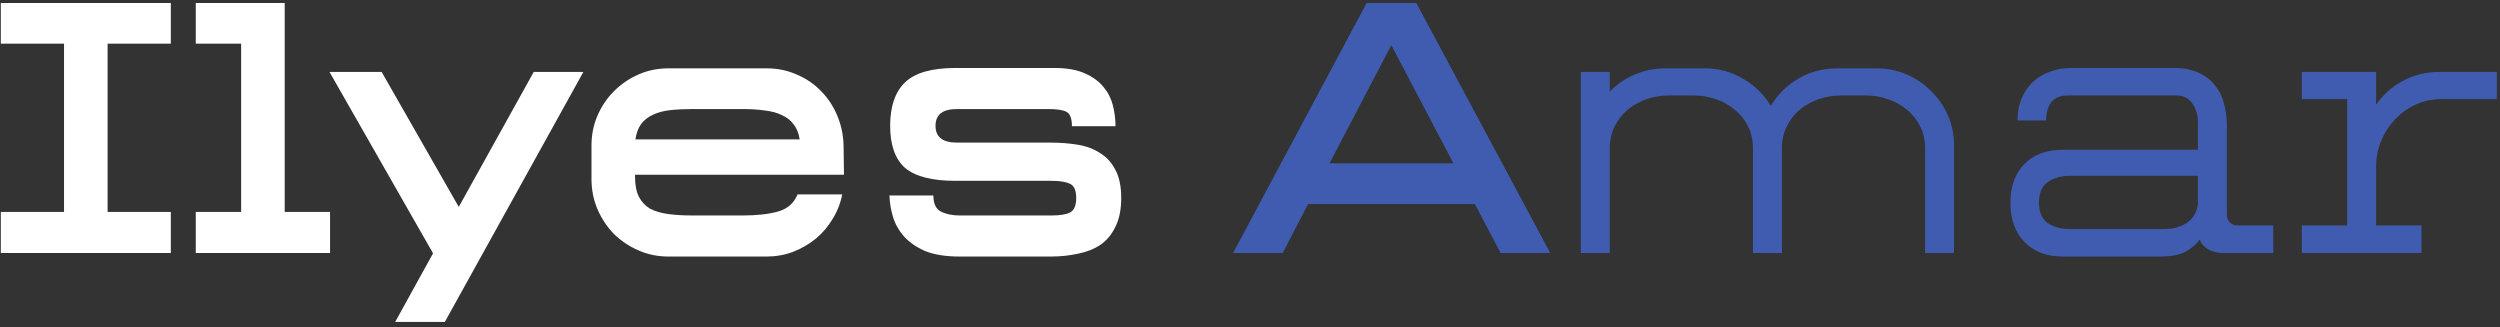 <svg width="168" height="22" viewBox="0 0 168 22" fill="none" xmlns="http://www.w3.org/2000/svg">
<rect x="0" y="0" width="168" height="22" fill="#333333" stroke="none"/>
<path d="M11.479 14.24V17H0.055V14.24H4.303V2.936H0.055V0.2H11.479V2.936H7.231V14.24H11.479ZM19.132 0.2V14.24H22.18V17H13.156V14.24H16.204V2.936H13.156V0.2H19.132ZM29.101 17.024L22.141 4.832H25.645L30.829 13.904L35.869 4.832H39.205L29.893 21.632H26.557L29.101 17.024ZM56.596 13.064C56.483 13.656 56.267 14.208 55.947 14.72C55.644 15.232 55.267 15.672 54.819 16.04C54.371 16.408 53.859 16.704 53.283 16.928C52.724 17.136 52.132 17.24 51.508 17.24H44.931C44.212 17.24 43.539 17.104 42.916 16.832C42.291 16.56 41.739 16.192 41.26 15.728C40.795 15.248 40.428 14.696 40.156 14.072C39.883 13.432 39.748 12.752 39.748 12.032V9.776C39.748 9.056 39.883 8.384 40.156 7.76C40.428 7.136 40.795 6.592 41.26 6.128C41.739 5.648 42.291 5.272 42.916 5C43.539 4.728 44.212 4.592 44.931 4.592H51.508C52.26 4.592 52.947 4.736 53.572 5.024C54.212 5.296 54.764 5.68 55.227 6.176C55.691 6.656 56.051 7.224 56.307 7.88C56.563 8.52 56.691 9.208 56.691 9.944L56.715 11.744H42.675V11.888C42.675 12.448 42.764 12.896 42.94 13.232C43.115 13.568 43.364 13.832 43.684 14.024C44.02 14.2 44.428 14.32 44.907 14.384C45.388 14.448 45.931 14.48 46.539 14.48H49.9C50.859 14.48 51.651 14.392 52.276 14.216C52.916 14.04 53.355 13.656 53.596 13.064H56.596ZM53.739 9.368C53.675 8.952 53.539 8.616 53.331 8.36C53.139 8.088 52.876 7.88 52.539 7.736C52.219 7.576 51.836 7.472 51.388 7.424C50.956 7.36 50.459 7.328 49.9 7.328H46.539C45.995 7.328 45.499 7.352 45.051 7.4C44.603 7.448 44.212 7.552 43.876 7.712C43.556 7.856 43.291 8.064 43.084 8.336C42.892 8.592 42.764 8.936 42.7 9.368H53.739ZM70.594 17.24H64.498C63.57 17.24 62.802 17.12 62.194 16.88C61.602 16.624 61.122 16.296 60.754 15.896C60.402 15.496 60.154 15.056 60.01 14.576C59.866 14.096 59.786 13.616 59.77 13.136H62.722C62.722 13.68 62.89 14.04 63.226 14.216C63.578 14.392 64.002 14.48 64.498 14.48H70.666C71.21 14.48 71.618 14.416 71.89 14.288C72.178 14.144 72.322 13.816 72.322 13.304C72.322 12.792 72.178 12.472 71.89 12.344C71.618 12.216 71.21 12.152 70.666 12.152H64.21C62.642 12.152 61.514 11.864 60.826 11.288C60.154 10.696 59.818 9.752 59.818 8.456C59.818 7.144 60.154 6.168 60.826 5.528C61.498 4.888 62.626 4.568 64.21 4.568H70.858C71.69 4.568 72.37 4.688 72.898 4.928C73.442 5.168 73.866 5.48 74.17 5.864C74.474 6.232 74.682 6.648 74.794 7.112C74.906 7.576 74.962 8.032 74.962 8.48H72.034C72.034 7.968 71.914 7.648 71.674 7.52C71.45 7.392 71.034 7.328 70.426 7.328H64.306C63.346 7.328 62.866 7.704 62.866 8.456C62.866 9.208 63.346 9.584 64.306 9.584H70.594C71.25 9.584 71.866 9.632 72.442 9.728C73.018 9.824 73.522 10.016 73.954 10.304C74.386 10.576 74.722 10.952 74.962 11.432C75.218 11.912 75.346 12.536 75.346 13.304C75.346 14.072 75.218 14.712 74.962 15.224C74.722 15.736 74.386 16.144 73.954 16.448C73.522 16.736 73.018 16.936 72.442 17.048C71.866 17.176 71.25 17.24 70.594 17.24Z" fill="white"/>
<path d="M95.176 0.2L104.176 17H100.84L99.112 13.712H87.904L86.2 17H82.864L91.84 0.2H95.176ZM89.344 10.976H97.672L93.496 3.032L89.344 10.976ZM108.175 4.832V6.152C108.639 5.672 109.191 5.296 109.831 5.024C110.471 4.736 111.159 4.592 111.895 4.592H114.535C115.495 4.592 116.359 4.824 117.127 5.288C117.911 5.736 118.535 6.344 118.999 7.112C119.463 6.344 120.079 5.736 120.847 5.288C121.631 4.824 122.503 4.592 123.463 4.592H126.103C126.823 4.592 127.495 4.728 128.119 5C128.759 5.272 129.311 5.648 129.775 6.128C130.255 6.592 130.631 7.136 130.903 7.76C131.175 8.384 131.311 9.056 131.311 9.776V17H129.367V9.992C129.367 9.416 129.255 8.912 129.031 8.48C128.807 8.032 128.503 7.656 128.119 7.352C127.751 7.048 127.327 6.816 126.847 6.656C126.383 6.496 125.903 6.416 125.407 6.416H123.703C123.207 6.416 122.719 6.496 122.239 6.656C121.775 6.816 121.351 7.048 120.967 7.352C120.599 7.656 120.303 8.032 120.079 8.48C119.855 8.912 119.743 9.416 119.743 9.992V17H117.799V9.992C117.799 9.416 117.687 8.912 117.463 8.48C117.239 8.032 116.935 7.656 116.551 7.352C116.183 7.048 115.759 6.816 115.279 6.656C114.815 6.496 114.335 6.416 113.839 6.416H112.135C111.639 6.416 111.151 6.496 110.671 6.656C110.207 6.816 109.783 7.048 109.399 7.352C109.031 7.656 108.735 8.032 108.511 8.48C108.287 8.912 108.175 9.416 108.175 9.992V17H106.231V4.832H108.175ZM152.764 15.152V17H149.404C149.02 17 148.684 16.92 148.396 16.76C148.124 16.6 147.932 16.384 147.82 16.112C147.548 16.464 147.204 16.744 146.788 16.952C146.372 17.144 145.86 17.24 145.252 17.24H138.604C137.532 17.24 136.676 16.912 136.036 16.256C135.412 15.6 135.1 14.72 135.1 13.616C135.1 12.528 135.412 11.664 136.036 11.024C136.676 10.384 137.532 10.064 138.604 10.064H147.7V8.264C147.7 7.72 147.572 7.28 147.316 6.944C147.076 6.592 146.724 6.416 146.26 6.416H138.94C137.996 6.416 137.516 6.976 137.5 8.096H135.58C135.58 7.52 135.676 7.016 135.868 6.584C136.06 6.136 136.316 5.768 136.636 5.48C136.972 5.176 137.356 4.952 137.788 4.808C138.22 4.648 138.676 4.568 139.156 4.568H146.068C146.724 4.568 147.276 4.672 147.724 4.88C148.188 5.088 148.556 5.368 148.828 5.72C149.116 6.056 149.324 6.464 149.452 6.944C149.58 7.408 149.644 7.904 149.644 8.432V14.432C149.644 14.64 149.716 14.816 149.86 14.96C150.004 15.088 150.18 15.152 150.388 15.152H152.764ZM145.396 15.392C146.036 15.392 146.564 15.248 146.98 14.96C147.396 14.672 147.636 14.248 147.7 13.688V11.816H139.108C138.5 11.816 137.996 11.96 137.596 12.248C137.212 12.52 137.02 12.976 137.02 13.616C137.02 14.24 137.212 14.696 137.596 14.984C137.996 15.256 138.5 15.392 139.108 15.392H145.396ZM159.675 4.832V7.04C160.139 6.368 160.739 5.832 161.475 5.432C162.227 5.032 163.043 4.832 163.923 4.832H167.787V6.656H164.091C163.483 6.656 162.907 6.776 162.363 7.016C161.835 7.256 161.371 7.584 160.971 8C160.571 8.416 160.251 8.904 160.011 9.464C159.787 10.008 159.675 10.584 159.675 11.192V15.152H162.723V17H154.683V15.152H157.731V6.656H154.683V4.832H159.675Z" fill="#3F5CB1"/>
</svg>
